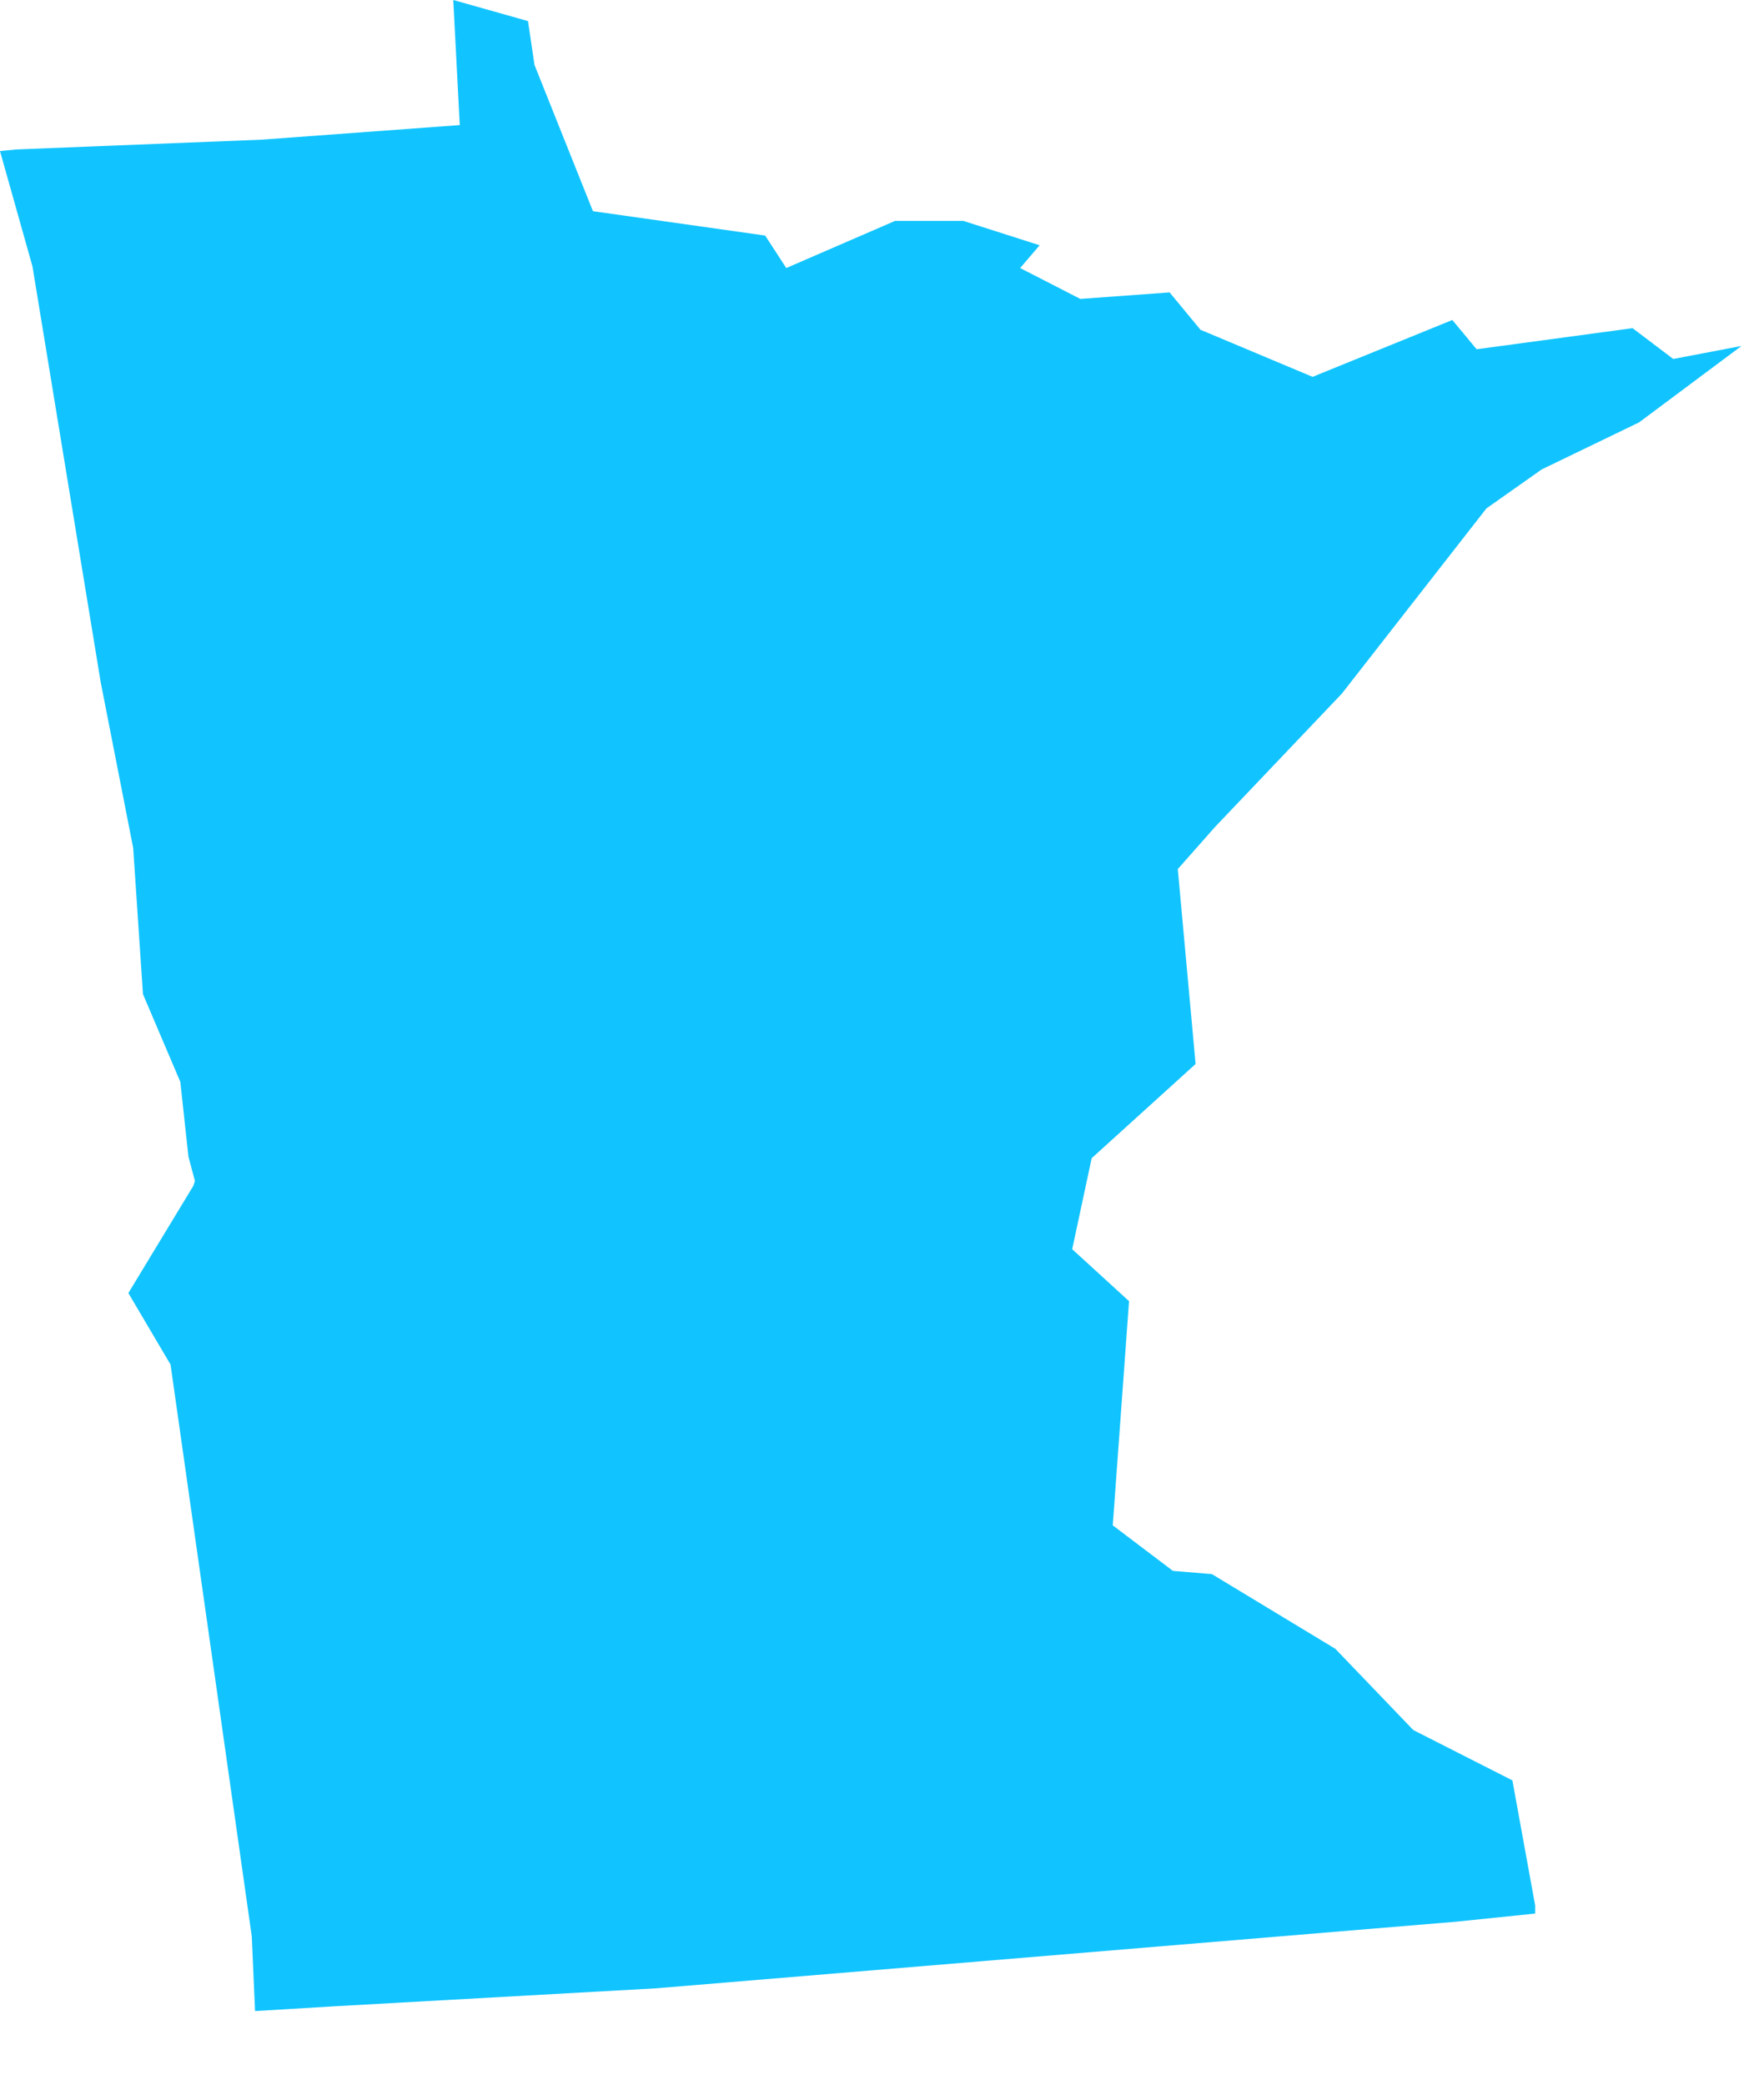 <?xml version="1.0" encoding="UTF-8"?>
<svg width="22px" height="26px" viewBox="0 0 22 26" version="1.1" xmlns="http://www.w3.org/2000/svg" xmlns:xlink="http://www.w3.org/1999/xlink">
    <!-- Generator: Sketch 48.1 (47250) - http://www.bohemiancoding.com/sketch -->
    <title>MN</title>
    <desc>Created with Sketch.</desc>
    <defs></defs>
    <g id="Registration2.1" stroke="none" stroke-width="1" fill="none" fill-rule="evenodd" transform="translate(-23, -1345)">
        <g id="Group" transform="translate(17, 203)" fill="#11C4FF">
            <polygon fill="#11C4FF" id="MN" points="6 1143.884 6.405 1145.323 7.256 1150.509 7.661 1152.576 7.783 1154.399 8.249 1155.493 8.35 1156.425 8.431 1156.729 8.411 1156.79 7.601 1158.127 8.127 1159.019 9.14 1166.15 9.181 1167.082 10.194 1167.021 14.185 1166.798 24.153 1165.968 25.146 1165.866 25.146 1165.765 24.862 1164.205 23.626 1163.577 22.654 1162.564 21.114 1161.632 20.628 1161.592 19.878 1161.024 20.081 1158.228 19.372 1157.58 19.615 1156.445 20.911 1155.27 20.689 1152.839 21.155 1152.312 21.155 1152.312 22.735 1150.651 24.538 1148.341 25.227 1147.855 26.442 1147.268 27.719 1146.315 26.868 1146.477 26.361 1146.093 24.416 1146.356 24.113 1145.991 22.37 1146.7 20.972 1146.113 20.587 1145.647 19.473 1145.728 18.723 1145.343 18.966 1145.059 18.014 1144.755 17.163 1144.755 15.806 1145.343 15.543 1144.938 13.395 1144.634 12.666 1142.81 12.585 1142.263 11.653 1142 11.734 1143.56 9.262 1143.742 6.203 1143.864 6 1143.884"></polygon>
        </g>
    </g>
</svg>